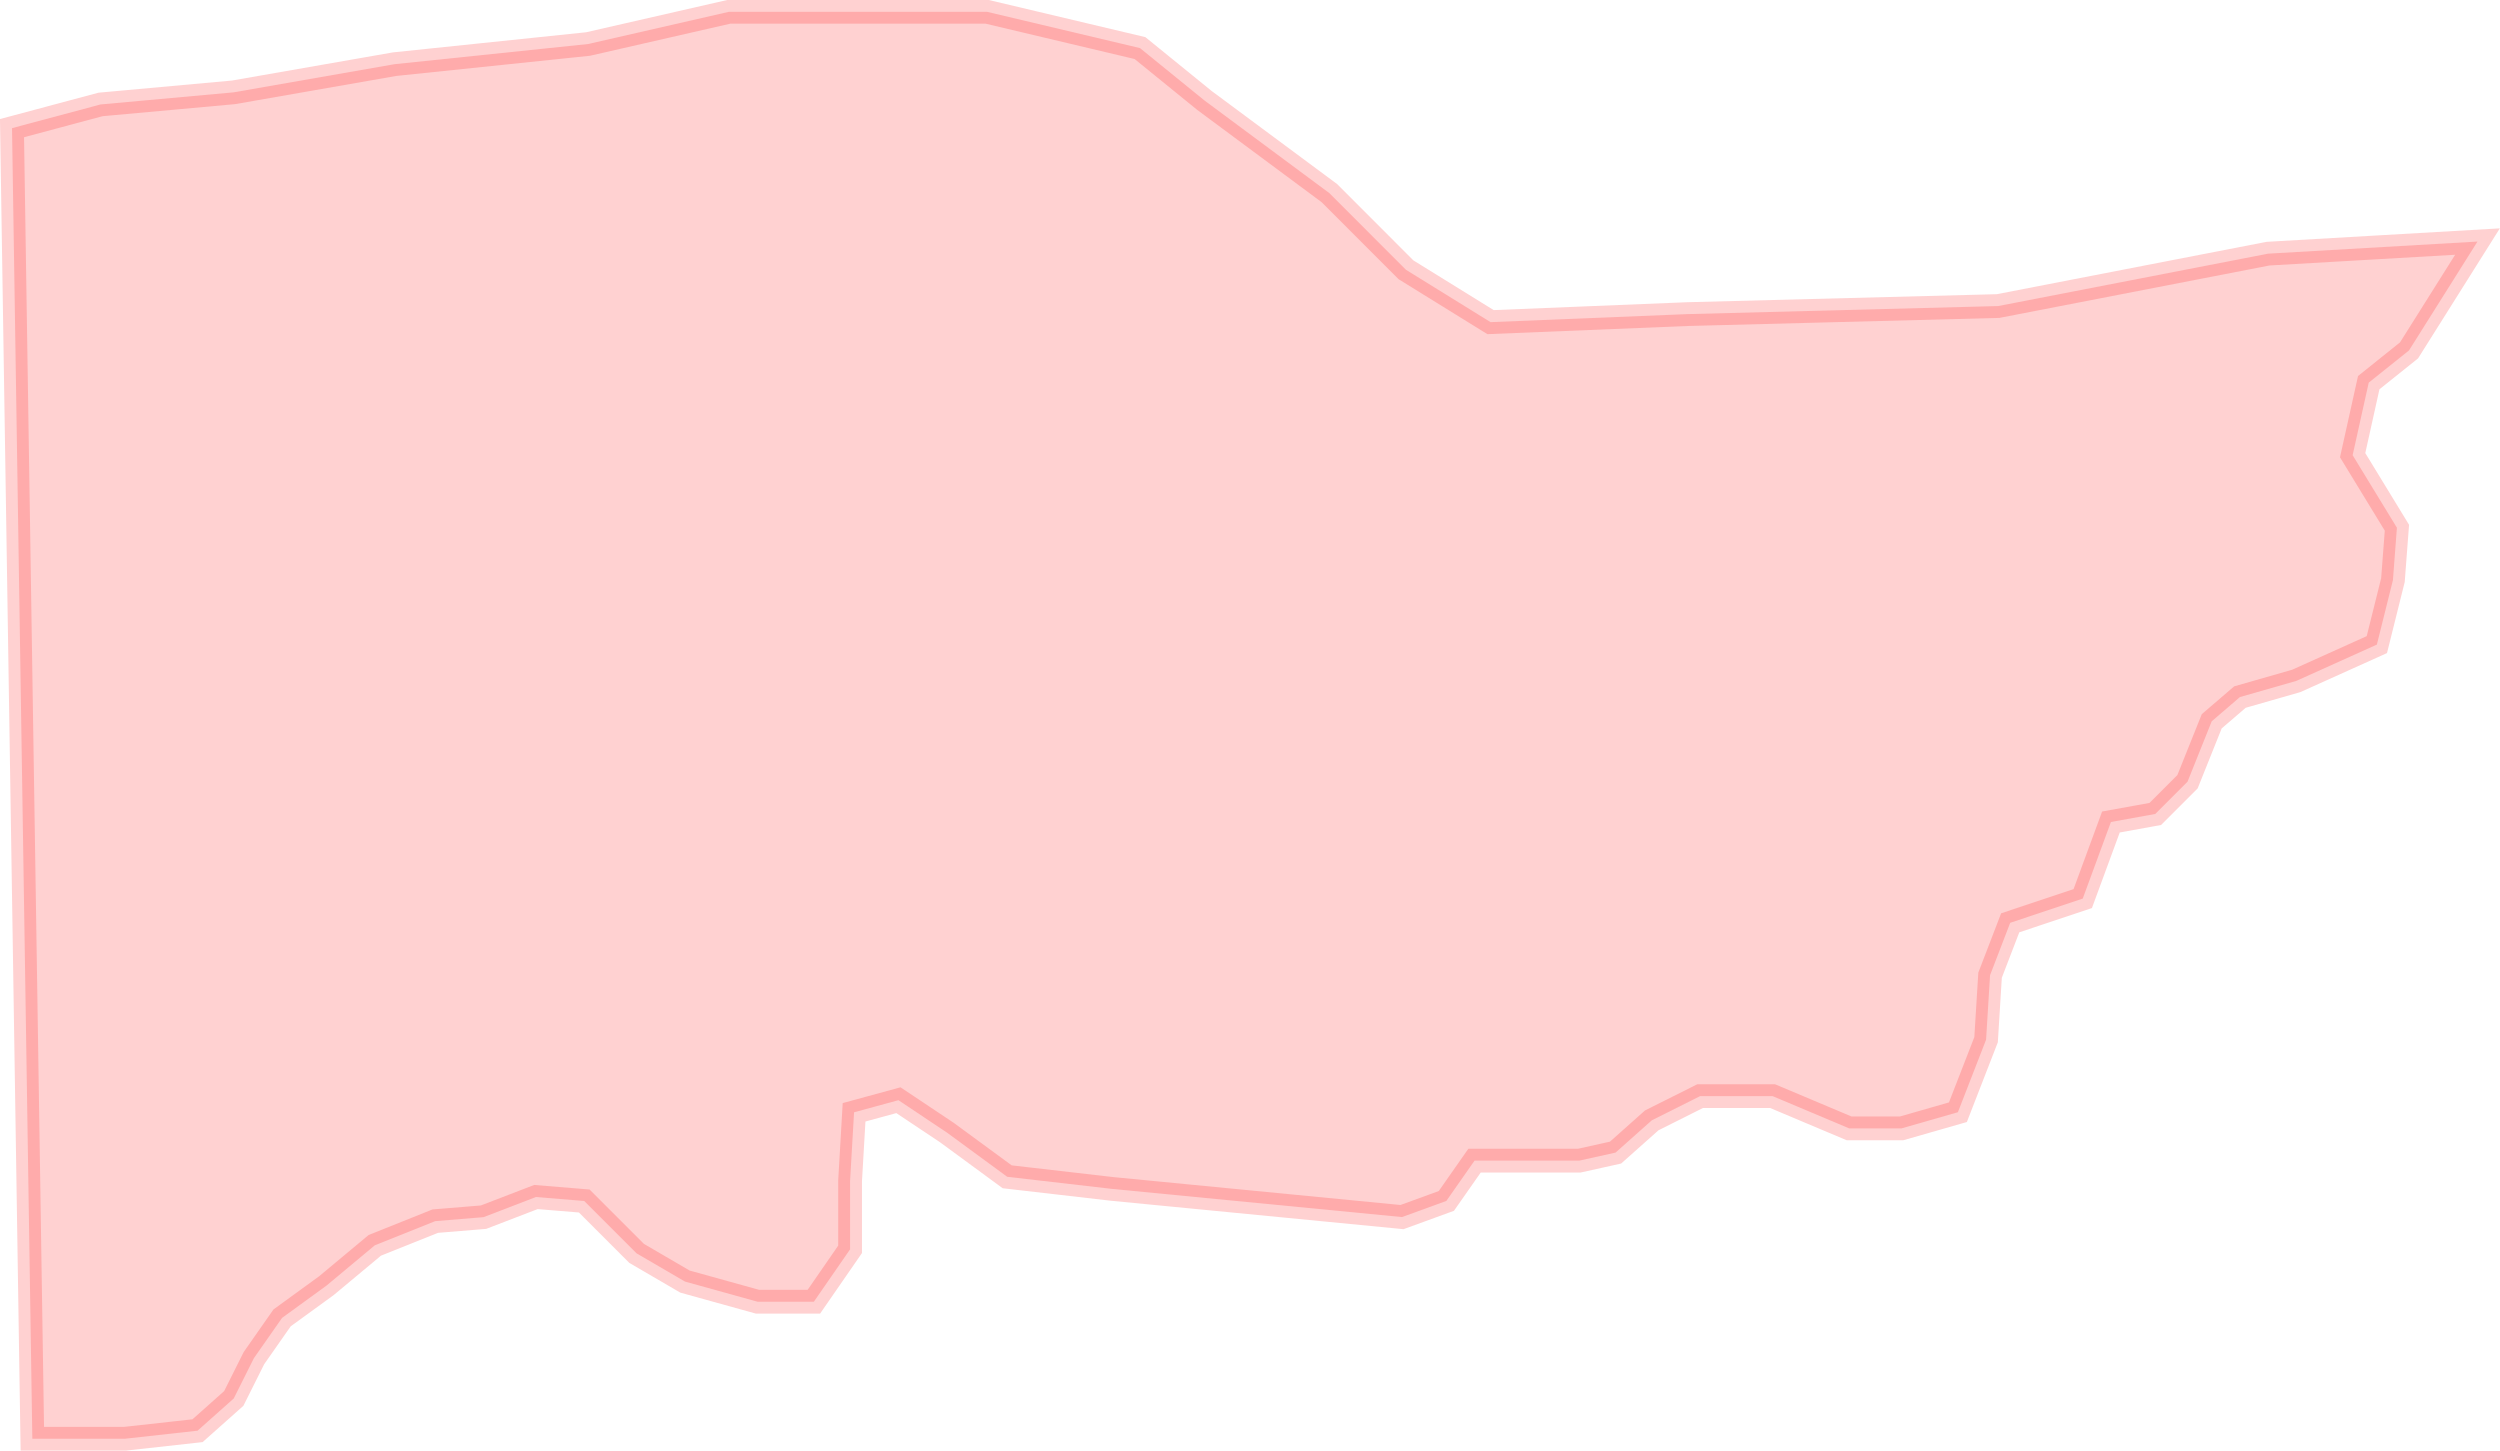 <?xml version="1.0" encoding="UTF-8" standalone="no"?>
<svg xmlns:dc="http://purl.org/dc/elements/1.1/" xmlns:cc="http://creativecommons.org/ns#" xmlns:rdf="http://www.w3.org/1999/02/22-rdf-syntax-ns#" xmlns:svg="http://www.w3.org/2000/svg" xmlns="http://www.w3.org/2000/svg" xmlns:sodipodi="http://sodipodi.sourceforge.net/DTD/sodipodi-0.dtd" xmlns:inkscape="http://www.inkscape.org/namespaces/inkscape" sodipodi:docname="region15.svg" inkscape:version="1.0 (4035a4f, 2020-05-01)" id="svg951" version="1.1" viewBox="0 0 29.538 17.139" height="17.139mm" width="29.538mm">
  <defs id="defs945" />
  <sodipodi:namedview inkscape:window-maximized="0" inkscape:window-y="25" inkscape:window-x="0" inkscape:window-height="776" inkscape:window-width="1252" showgrid="false" inkscape:document-rotation="0" inkscape:current-layer="layer1" inkscape:document-units="mm" inkscape:cy="-12.390358" inkscape:cx="-11.323625" inkscape:zoom="0.35" inkscape:pageshadow="2" inkscape:pageopacity="0.0" borderopacity="1.0" bordercolor="#666666" pagecolor="#ffffff" id="base" />
  <g transform="translate(-108.829,-151.445)" id="layer1" inkscape:groupmode="layer" inkscape:label="Lager 1">
    <path sodipodi:nodetypes="ccccccccccccccccccccccccccccccccccccccccccccccccccccccccccccccccccccc" id="path934" d="m 108.971,152.959 0.24,15.485 v 0 h 1.095 l 0.857,-0.095 0.428,-0.381 0.238,-0.476 0.333,-0.476 0.524,-0.381 0.571,-0.476 0.714,-0.286 0.571,-0.047 0.619,-0.238 0.571,0.047 0.619,0.619 0.571,0.333 0.857,0.238 h 0.666 l 0.428,-0.619 v -0.809 l 0.047,-0.81 0.524,-0.143 0.571,0.381 0.714,0.524 1.238,0.143 3.427,0.333 0.524,-0.191 0.333,-0.476 h 1.238 l 0.428,-0.095 0.428,-0.381 0.571,-0.286 h 0.857 l 0.904,0.381 h 0.619 l 0.666,-0.191 0.333,-0.857 0.047,-0.762 0.238,-0.619 0.857,-0.286 0.333,-0.905 0.524,-0.095 0.381,-0.381 0.286,-0.714 0.333,-0.286 0.666,-0.191 0.952,-0.429 0.19,-0.762 0.047,-0.619 -0.523,-0.857 0.19,-0.857 0.476,-0.381 0.809,-1.286 v 0 l -2.475,0.143 -3.189,0.619 -3.665,0.095 -2.332,0.095 -1,-0.619 -0.904,-0.905 -1.476,-1.095 -0.762,-0.619 -1.809,-0.429 h -3.046 l -1.666,0.381 -2.285,0.238 -1.904,0.333 -1.571,0.143 z" style="opacity:0.18;fill:#ff0000;stroke:#ff0000;stroke-width:0.281px;stroke-linecap:butt;stroke-linejoin:miter;stroke-opacity:1;fill-opacity:1" inkscape:export-xdpi="300" inkscape:export-ydpi="300" />
  </g>
</svg>
